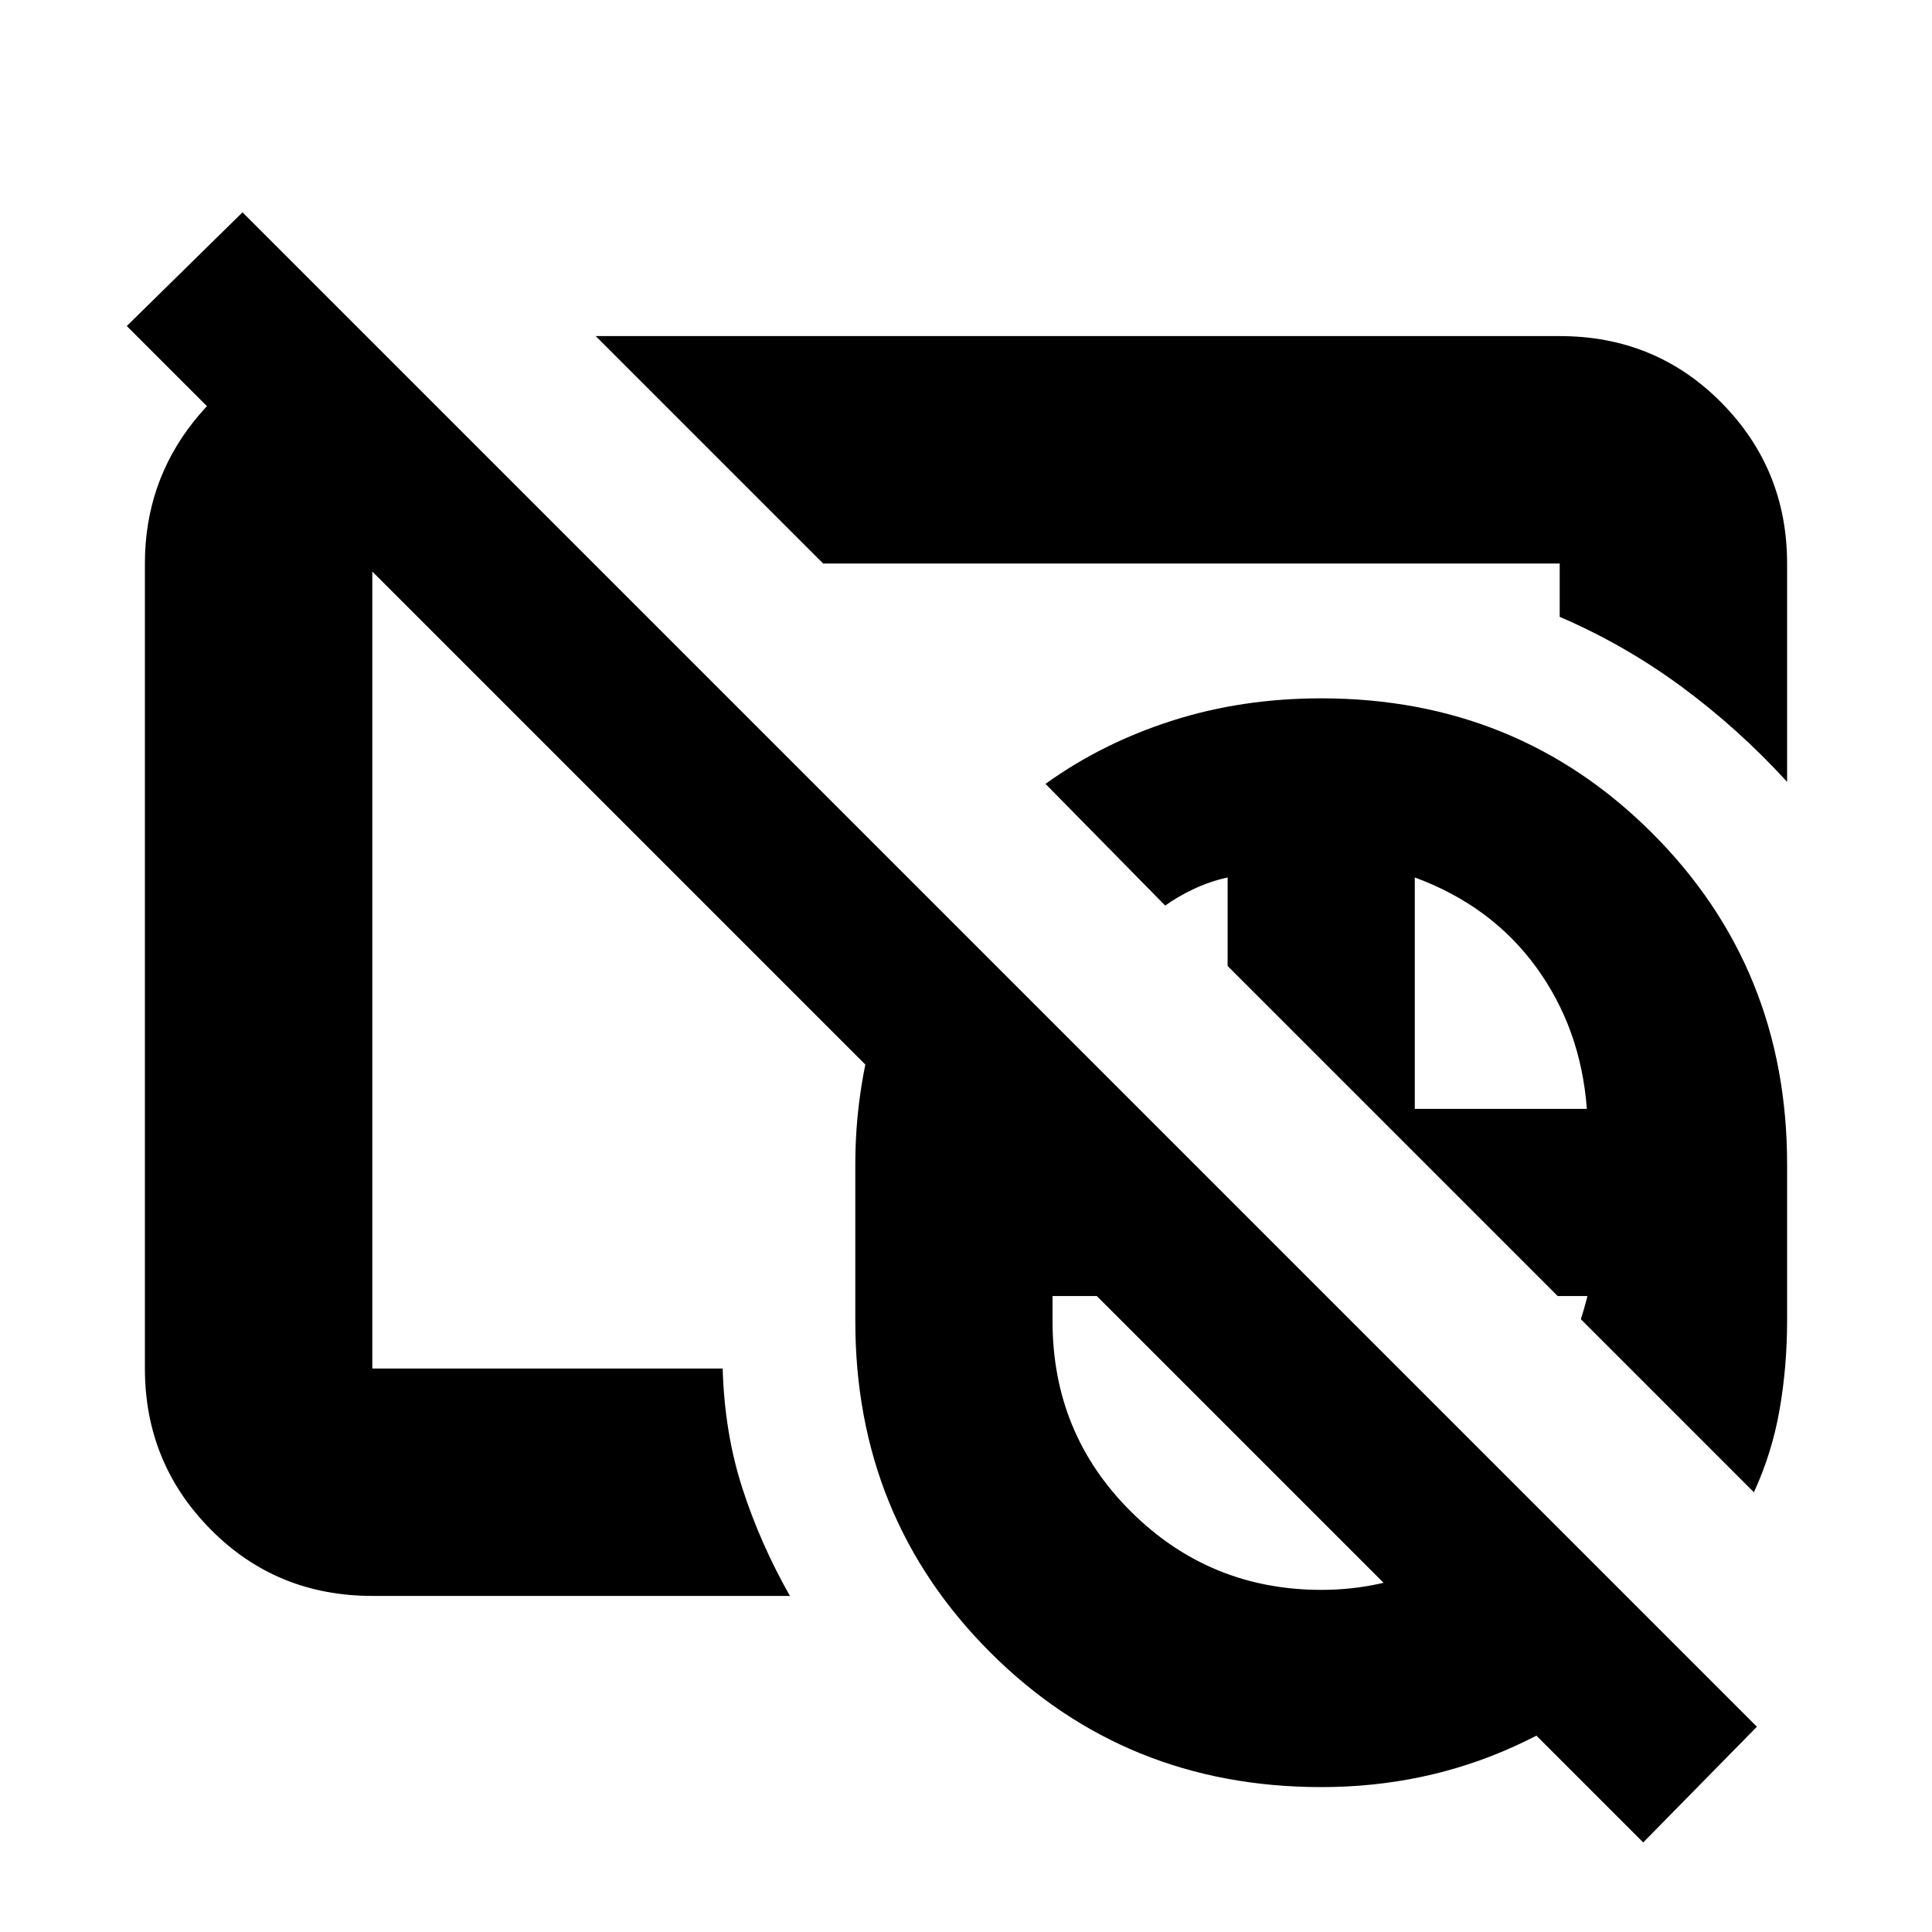 <svg xmlns="http://www.w3.org/2000/svg" height="20" viewBox="0 -960 960 960" width="20"><path d="M656.5-340.5Zm0 0Zm160 296L63-798l57.5-56.5L873-102l-56.5 57.5Zm-160-296Zm0 0Zm.073 268.5q-97.6 0-164.587-67.009Q425-206.018 425-303.5v-78q0-35 9.75-69t27.724-62L659-316H523v12.5q0 56.017 39.122 94.759Q601.243-170 656.586-170q30.364 0 57.111-12.75 26.747-12.75 44.803-33.75L828-147q-31.121 34.615-75.662 54.808Q707.796-72 656.573-72ZM871.5-218.5l-86-86q1.5-4.5 3-10.309 1.5-5.809 1.5-11.691v10.5h-16L610-480v-44q-9 2-17.136 5.879Q584.727-514.242 579-510l-59.5-60.5q28.149-20.261 62.869-31.381Q617.09-613 656.5-613q97.482 0 164.491 67.009Q888-478.982 888-381.5v77.734q0 22.841-3.75 44.303Q880.5-238 871.5-218.5ZM703-409h85.5q-3-40-25.25-70.5T703-524v115ZM415.5-559.5ZM472-617ZM185-167q-47.637 0-80.319-33.031Q72-233.062 72-280v-400q0-39.938 24.181-70.469Q120.363-781 158-790h27l110 110H185v400h174.095q.905 32 9.775 59.466 8.869 27.466 23.63 53.534H185Zm703-404.5q-23.956-26.24-52.228-47.12Q807.5-639.5 775-653.5V-680H409L296-793h479q47.638 0 80.319 33.031Q888-726.938 888-680v108.5Z"/></svg>